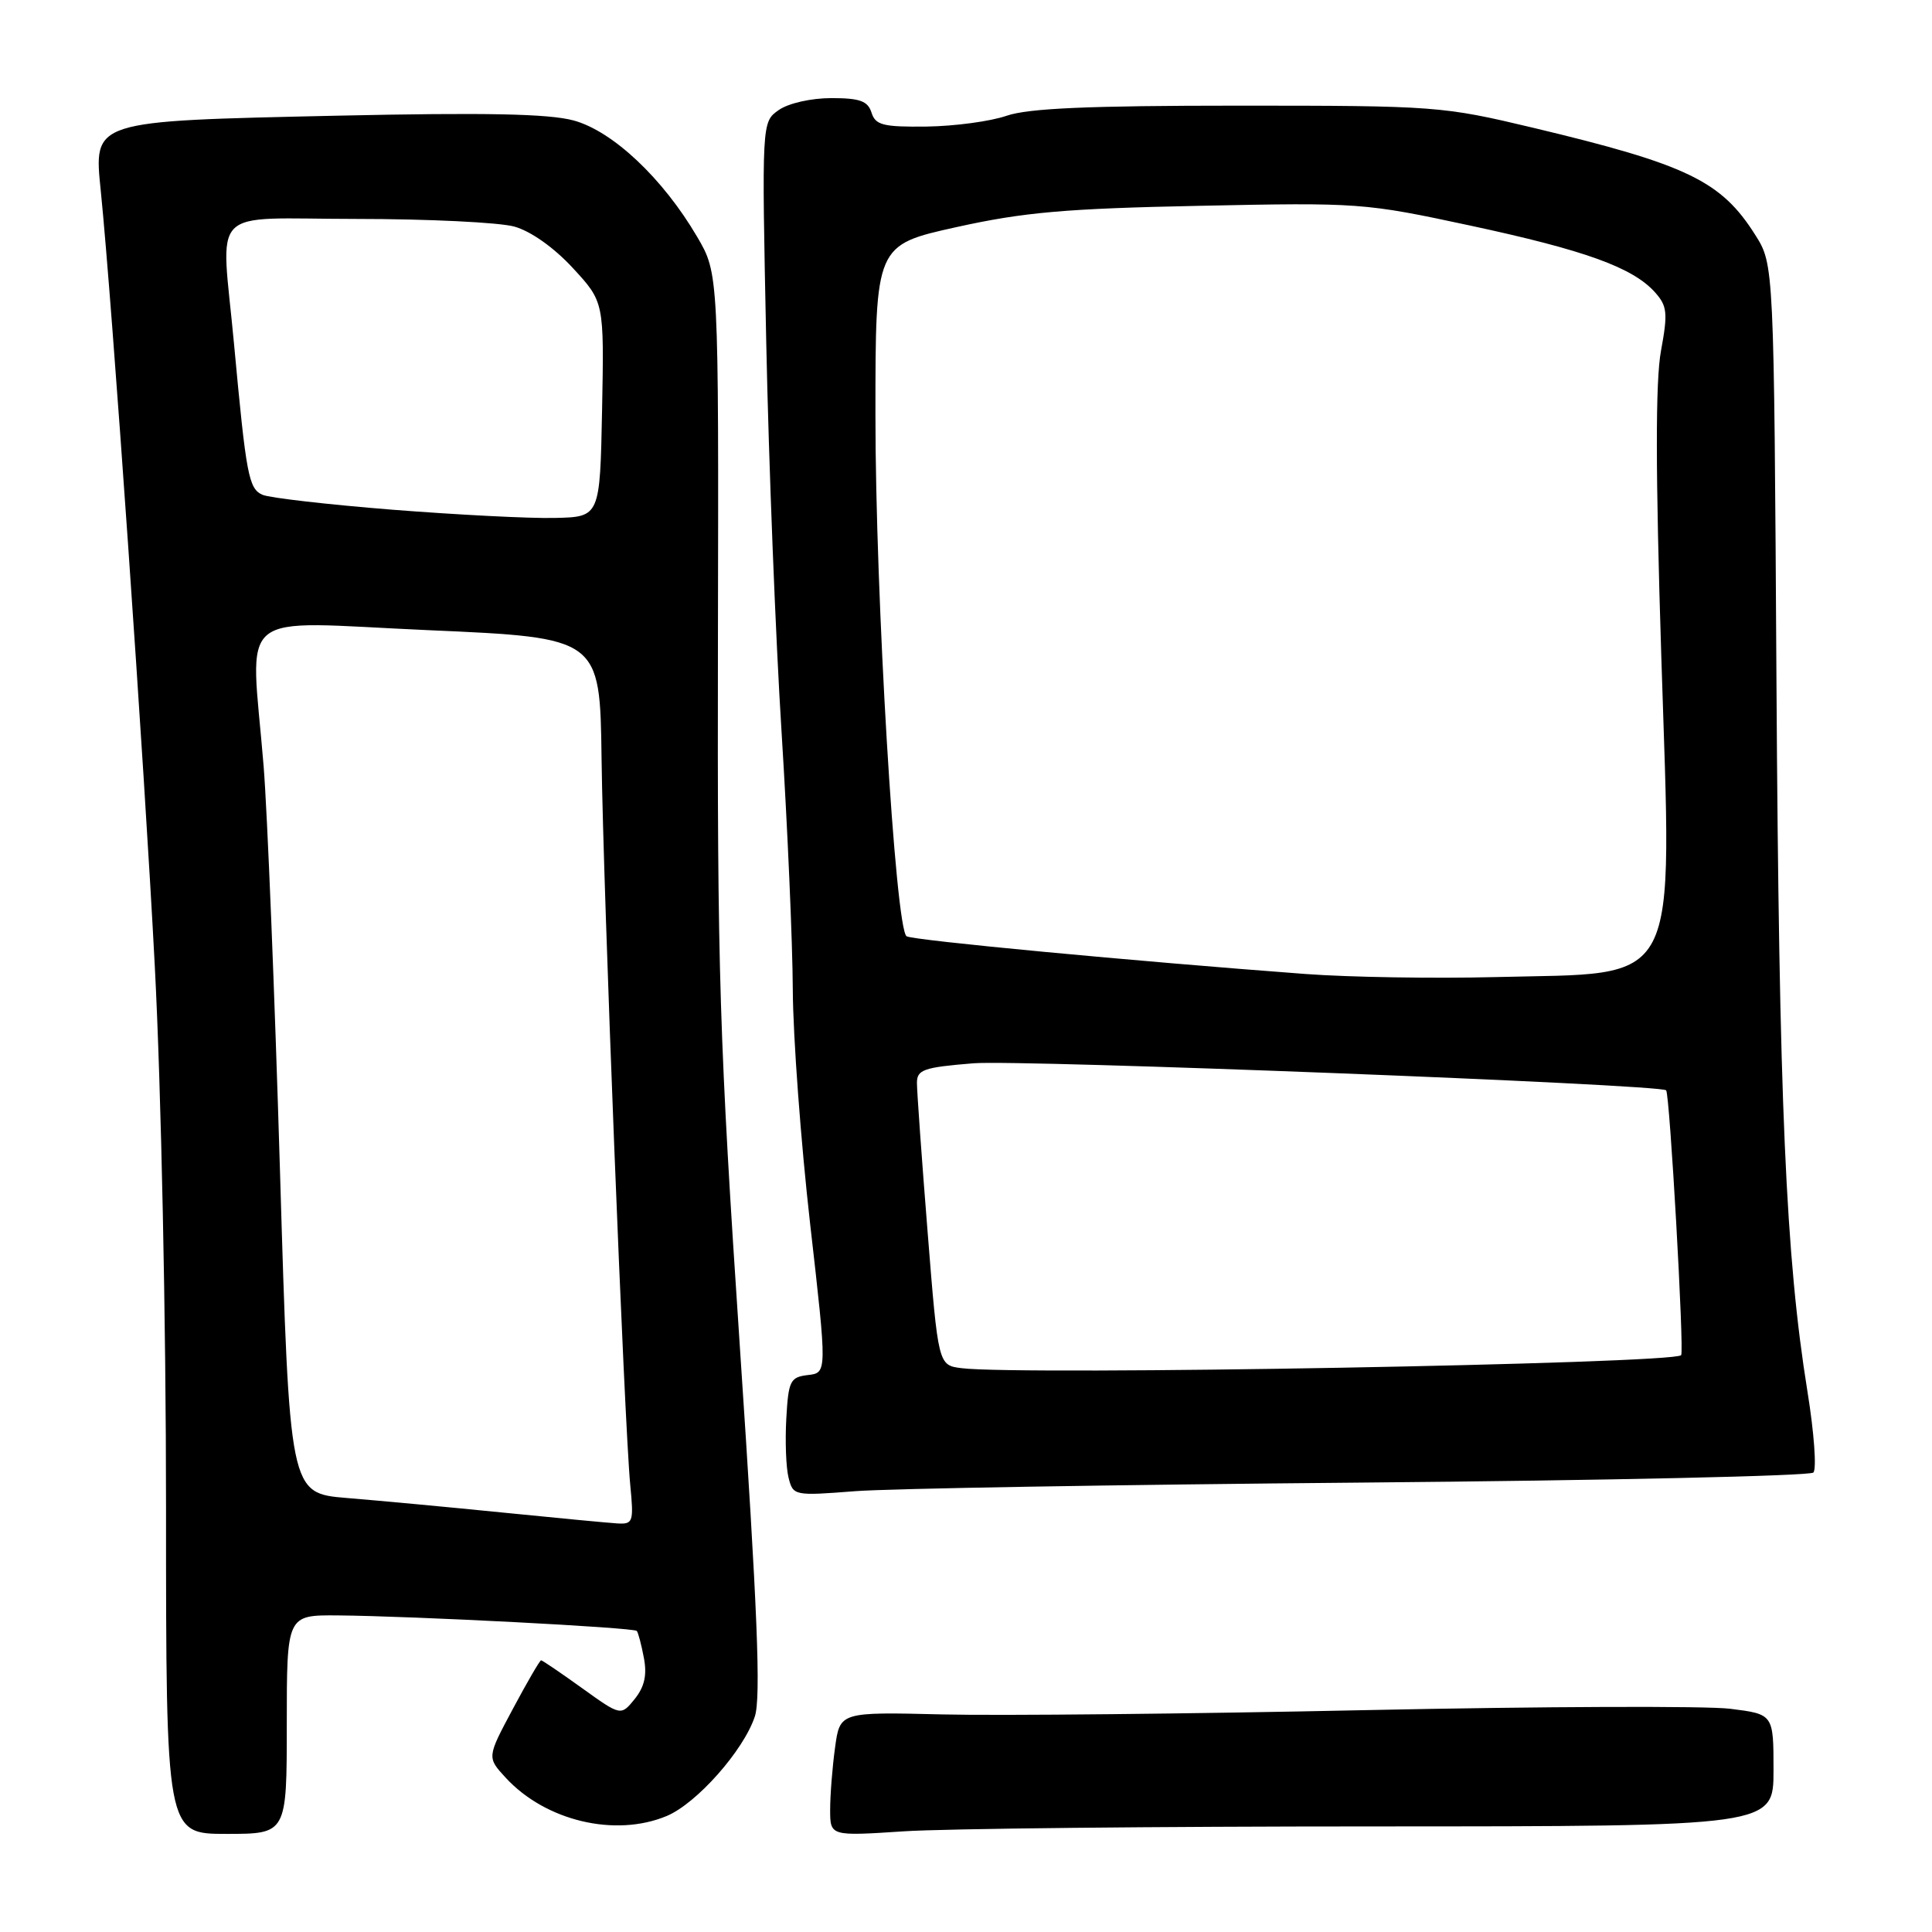 <?xml version="1.0" encoding="UTF-8" standalone="no"?>
<!DOCTYPE svg PUBLIC "-//W3C//DTD SVG 1.1//EN" "http://www.w3.org/Graphics/SVG/1.1/DTD/svg11.dtd" >
<svg xmlns="http://www.w3.org/2000/svg" xmlns:xlink="http://www.w3.org/1999/xlink" version="1.1" viewBox="0 0 256 256">
 <g >
 <path fill="currentColor"
d=" M 38.00 228.50 C 38.00 214.00 38.00 214.00 44.75 214.05 C 54.62 214.13 83.99 215.65 84.38 216.11 C 84.56 216.32 84.99 217.93 85.32 219.69 C 85.75 221.96 85.40 223.51 84.10 225.13 C 82.27 227.38 82.27 227.38 77.13 223.69 C 74.31 221.66 71.86 220.00 71.70 220.00 C 71.53 220.00 69.85 222.89 67.96 226.43 C 64.52 232.86 64.52 232.86 67.01 235.56 C 72.29 241.29 81.52 243.48 88.34 240.63 C 92.30 238.98 98.54 231.94 100.02 227.44 C 100.84 224.96 100.37 213.29 98.06 178.84 C 95.31 137.67 95.04 129.03 95.13 84.87 C 95.23 36.24 95.23 36.24 92.37 31.37 C 87.84 23.64 81.19 17.37 76.00 15.96 C 72.70 15.07 64.33 14.90 44.63 15.33 C 12.04 16.05 12.41 15.93 13.36 25.36 C 14.86 40.15 19.16 101.93 20.51 128.00 C 21.36 144.23 22.00 175.12 22.00 199.75 C 22.00 243.00 22.00 243.00 30.00 243.00 C 38.00 243.00 38.00 243.00 38.00 228.50 Z  M 182.25 242.01 C 235.00 242.00 235.00 242.00 235.00 234.57 C 235.00 227.14 235.00 227.14 229.25 226.42 C 226.09 226.03 204.38 226.11 181.00 226.60 C 157.62 227.10 132.38 227.35 124.90 227.17 C 111.29 226.84 111.29 226.84 110.65 231.56 C 110.29 234.16 110.00 237.86 110.00 239.79 C 110.00 243.30 110.00 243.30 119.75 242.66 C 125.11 242.30 153.24 242.01 182.25 242.01 Z  M 180.48 196.45 C 212.92 196.17 239.83 195.57 240.28 195.12 C 240.73 194.67 240.38 189.84 239.50 184.40 C 236.62 166.54 235.73 146.27 235.39 90.27 C 235.06 35.05 235.06 35.05 232.58 31.13 C 228.07 23.98 223.58 21.81 203.19 16.94 C 191.15 14.07 190.27 14.00 164.06 14.00 C 144.20 14.00 136.25 14.35 133.38 15.34 C 131.24 16.08 126.48 16.72 122.79 16.77 C 117.01 16.84 116.00 16.58 115.48 14.92 C 114.99 13.38 113.93 13.00 110.16 13.00 C 107.48 13.00 104.47 13.68 103.19 14.58 C 100.93 16.16 100.93 16.16 101.53 45.33 C 101.86 61.37 102.78 84.69 103.57 97.14 C 104.35 109.59 105.02 124.89 105.05 131.14 C 105.08 137.39 106.12 151.37 107.35 162.20 C 109.60 181.91 109.60 181.91 107.05 182.20 C 104.71 182.48 104.47 182.95 104.19 187.95 C 104.02 190.94 104.15 194.48 104.49 195.81 C 105.09 198.19 105.23 198.22 113.30 197.59 C 117.81 197.24 148.04 196.73 180.48 196.45 Z  M 66.50 200.41 C 59.35 199.69 50.10 198.83 45.93 198.49 C 38.37 197.86 38.37 197.86 37.10 155.18 C 36.40 131.71 35.42 107.55 34.93 101.50 C 33.20 80.29 30.69 82.35 56.75 83.50 C 79.50 84.50 79.50 84.50 79.71 100.50 C 79.94 118.21 82.72 188.48 83.51 196.75 C 83.99 201.71 83.89 201.99 81.76 201.86 C 80.52 201.78 73.65 201.13 66.50 200.41 Z  M 52.00 67.54 C 43.47 66.86 35.73 65.97 34.80 65.57 C 32.95 64.76 32.63 63.08 31.01 45.58 C 29.29 26.96 27.29 29.00 47.25 29.01 C 56.74 29.01 66.14 29.47 68.14 30.02 C 70.34 30.63 73.41 32.81 75.91 35.52 C 80.05 40.01 80.05 40.01 79.78 54.26 C 79.50 68.50 79.50 68.50 73.50 68.63 C 70.20 68.71 60.53 68.21 52.00 67.54 Z  M 127.41 181.29 C 124.32 180.90 124.32 180.90 122.91 163.20 C 122.13 153.46 121.50 144.60 121.50 143.50 C 121.50 141.73 122.37 141.43 129.00 140.89 C 135.24 140.39 219.91 143.68 220.77 144.47 C 221.25 144.90 223.19 179.14 222.76 179.57 C 221.61 180.72 135.21 182.28 127.41 181.29 Z  M 173.00 129.06 C 150.25 127.36 120.97 124.60 120.13 124.06 C 118.64 123.12 115.99 78.87 116.00 54.98 C 116.00 32.47 116.00 32.47 126.75 30.09 C 135.66 28.12 141.18 27.63 159.00 27.27 C 180.06 26.83 180.80 26.88 194.81 29.89 C 210.04 33.16 216.38 35.45 219.32 38.76 C 220.92 40.56 221.01 41.49 220.09 46.48 C 219.35 50.46 219.36 62.58 220.13 86.95 C 221.53 131.75 223.04 128.83 198.06 129.47 C 190.05 129.67 178.78 129.49 173.00 129.06 Z "/>
</g>
</svg>